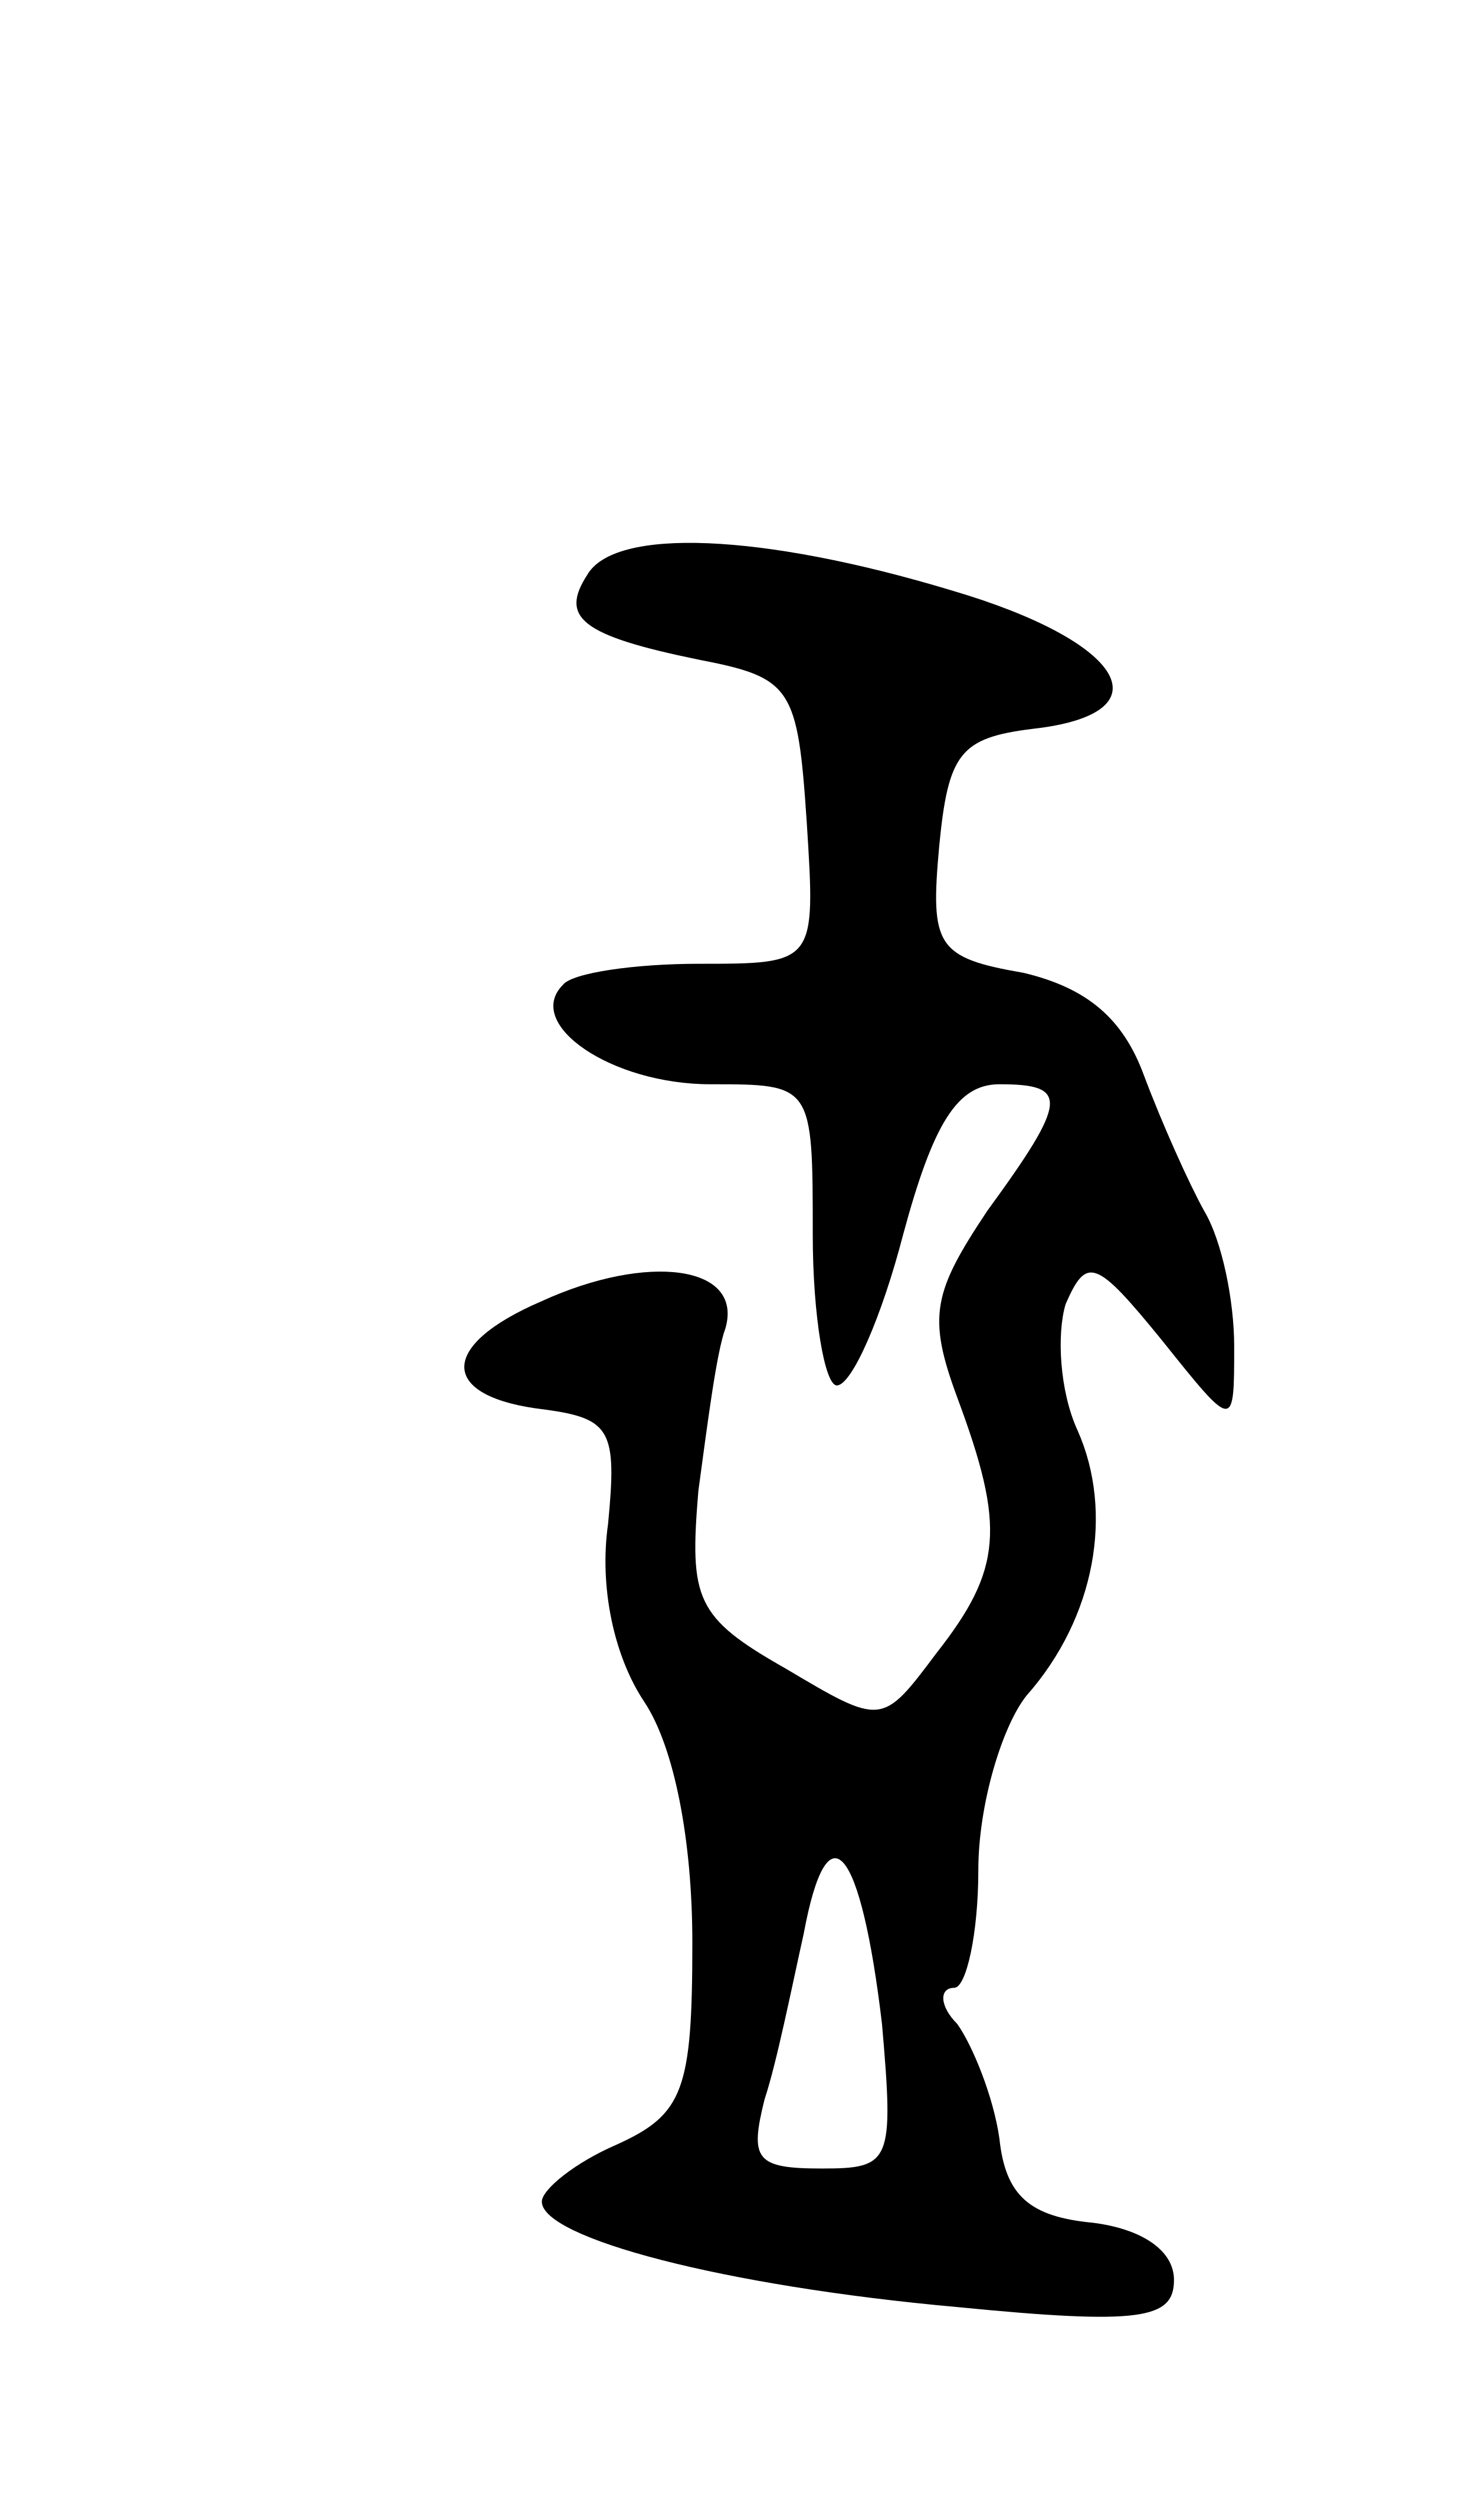 <svg version="1.0" xmlns="http://www.w3.org/2000/svg"
 width="49pt" height="83pt" viewBox="0 0 49 83"
 preserveAspectRatio="xMidYMid meet">
<g transform="translate(0,83) scale(0.1,-0.1)"
fill="#000000" stroke="none">
<path d="M195 639 c-9 -14 -2 -20 37 -28 31 -6 33 -9 36 -54 3 -47 3 -47 -36
-47 -21 0 -42 -3 -45 -7 -13 -13 16 -33 49 -33 34 0 34 0 34 -50 0 -27 4 -50
8 -50 5 0 15 23 22 50 10 37 18 50 32 50 23 0 23 -5 -4 -42 -18 -27 -20 -35
-10 -62 16 -43 15 -57 -7 -85 -18 -24 -18 -24 -50 -5 -30 17 -32 23 -29 59 3
22 6 46 9 54 6 21 -26 25 -61 9 -35 -15 -34 -32 1 -36 22 -3 24 -7 21 -38 -3
-21 2 -44 12 -59 10 -15 16 -46 16 -80 0 -49 -3 -57 -25 -67 -14 -6 -25 -15
-25 -19 0 -12 60 -28 138 -35 61 -6 72 -4 72 9 0 10 -11 17 -27 19 -21 2 -29
9 -31 28 -2 14 -9 31 -14 38 -6 6 -6 12 -1 12 4 0 8 18 8 39 0 22 8 48 16 58
23 26 29 61 17 88 -6 13 -7 32 -4 42 7 16 10 15 32 -12 24 -30 24 -30 24 -2 0
15 -4 35 -10 45 -5 9 -14 29 -20 45 -7 19 -19 29 -40 34 -29 5 -31 9 -28 42 3
31 7 36 31 39 45 5 31 29 -27 46 -63 19 -112 21 -121 5z m98 -481 c4 -46 3
-48 -20 -48 -22 0 -24 3 -19 23 4 12 9 37 13 55 8 43 19 29 26 -30z"/>
</g>
</svg>
